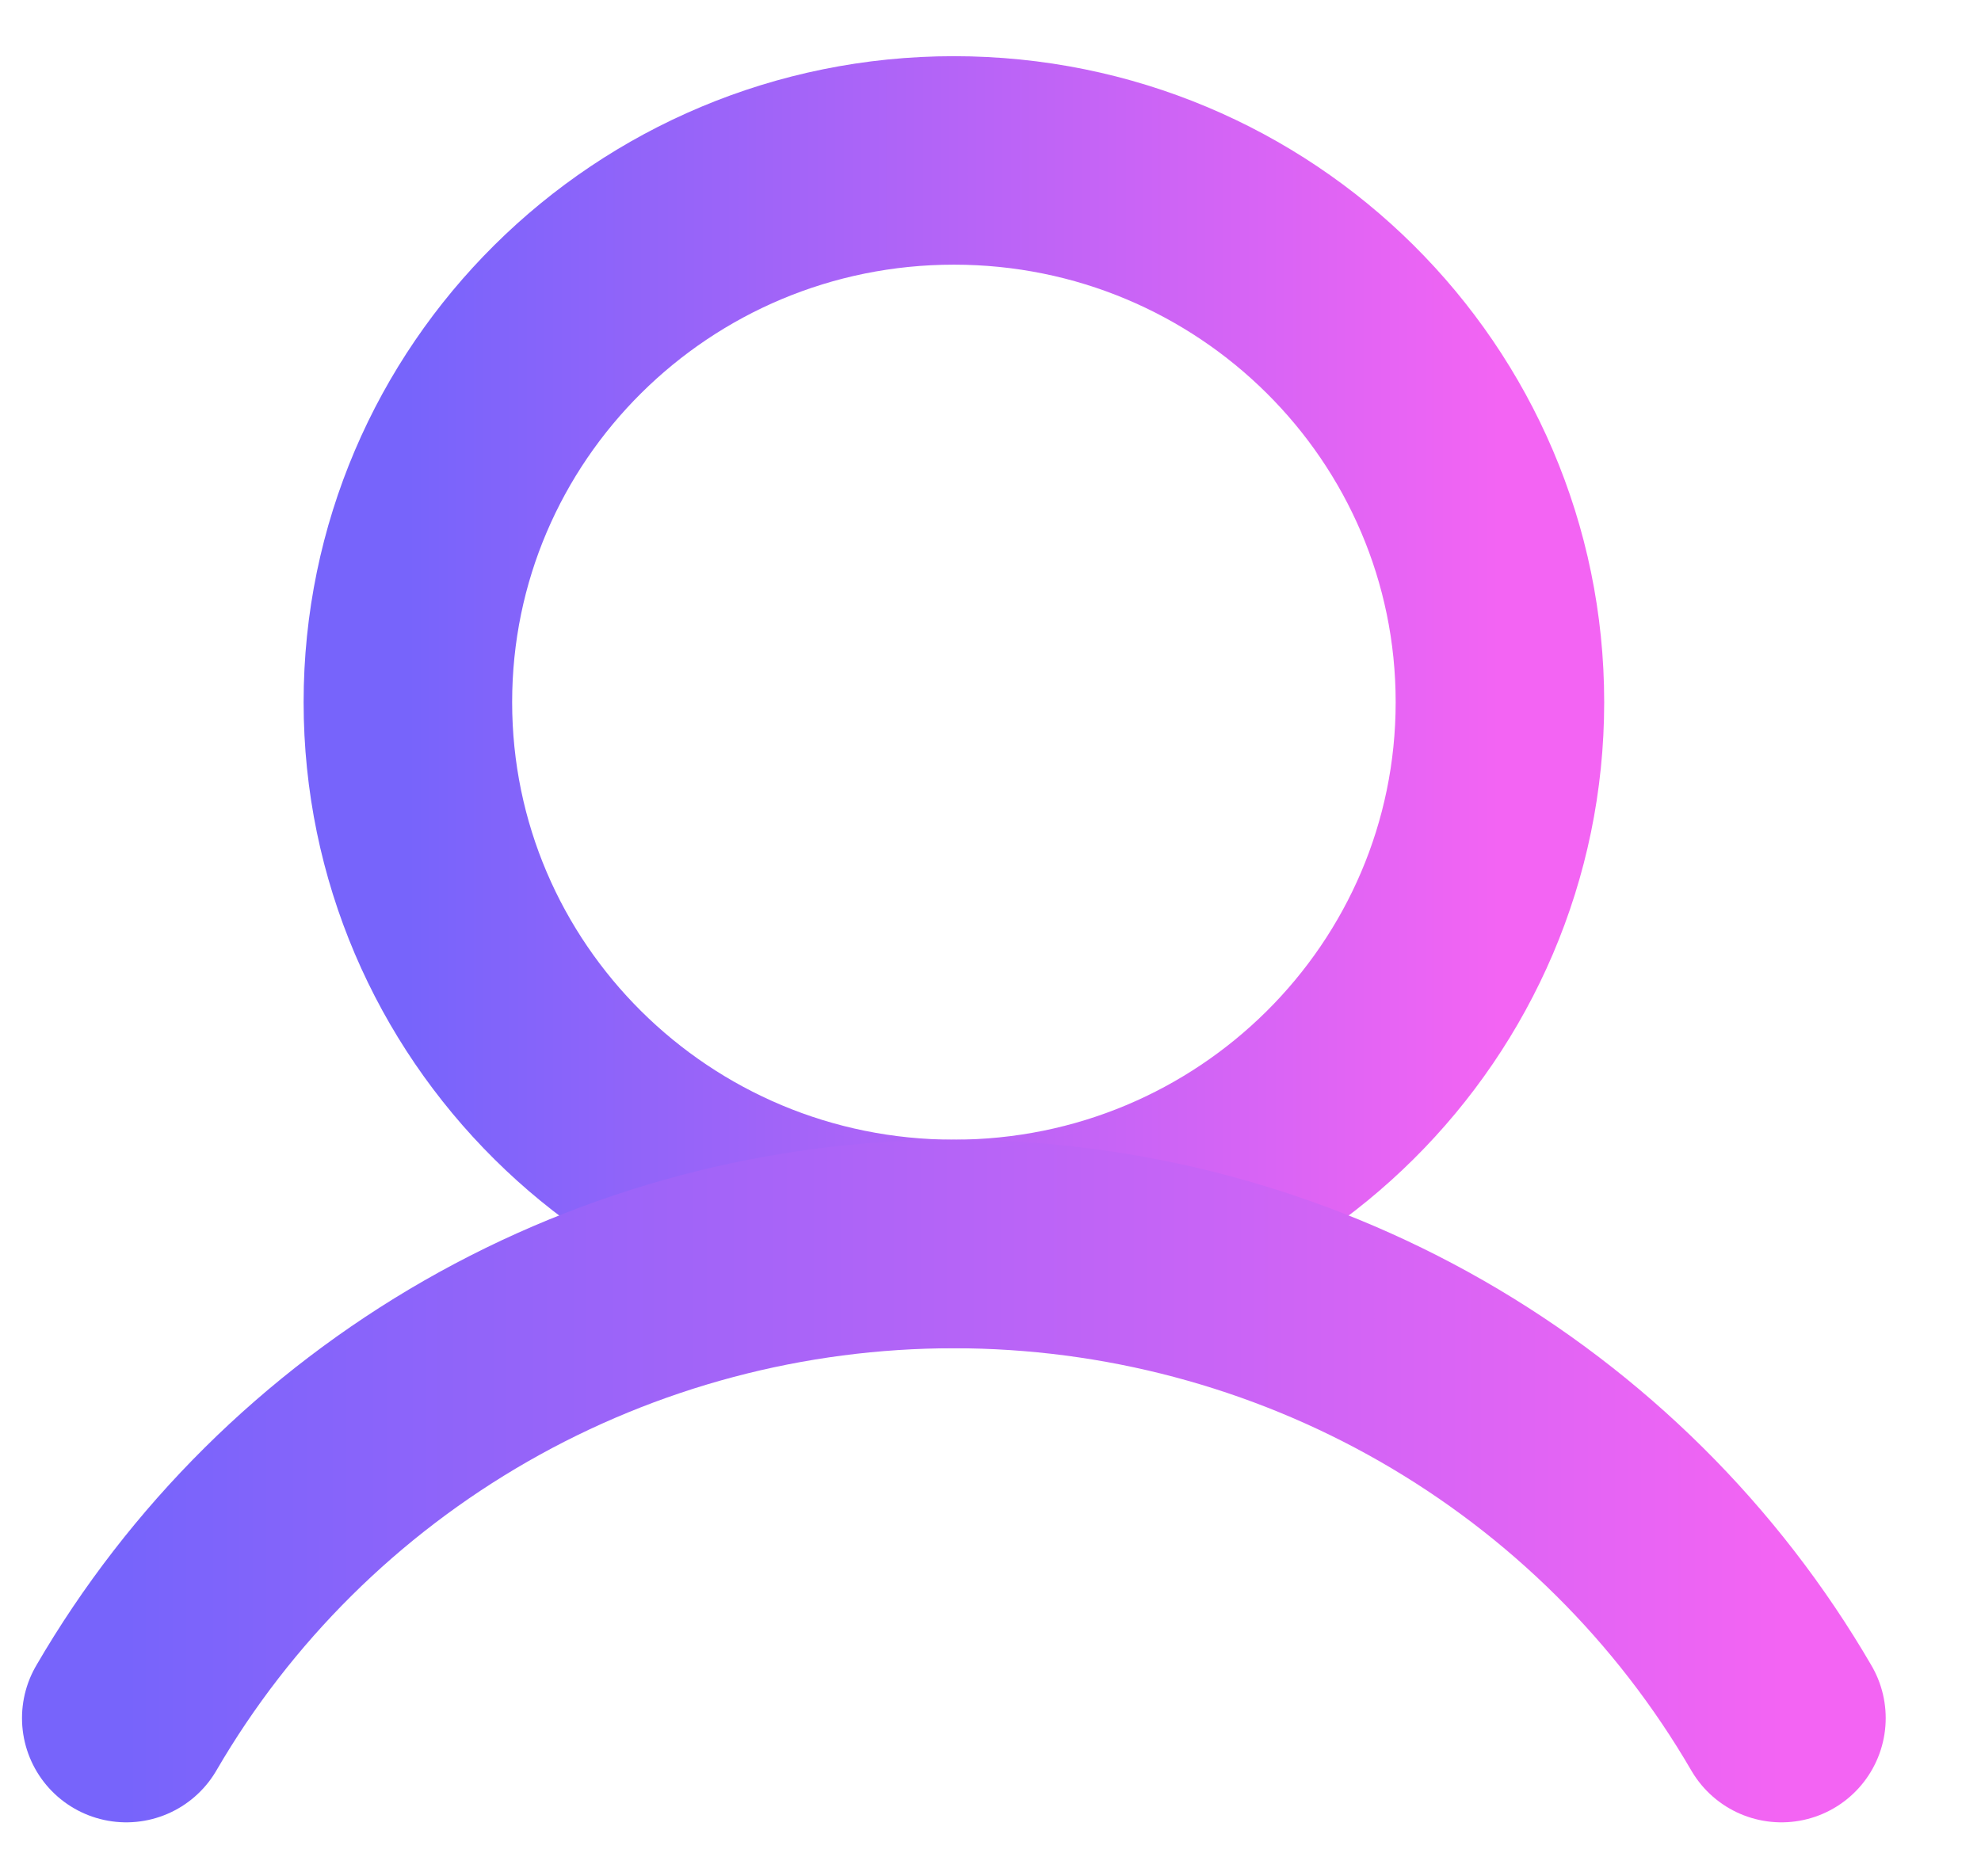 <svg width="19" height="18" viewBox="0 0 19 18" fill="none" xmlns="http://www.w3.org/2000/svg">
<path d="M9.149 11.933C12.042 11.933 14.386 9.606 14.386 6.736C14.386 3.866 12.042 1.539 9.149 1.539C6.257 1.539 3.912 3.866 3.912 6.736C3.912 9.606 6.257 11.933 9.149 11.933Z" stroke="url(#paint0_linear_946_5483)" stroke-width="2" stroke-miterlimit="10"/>
<path d="M1.211 16.482C2.015 15.099 3.172 13.951 4.566 13.152C5.959 12.354 7.54 11.934 9.148 11.934C10.757 11.934 12.338 12.354 13.731 13.152C15.125 13.951 16.282 15.099 17.086 16.482" stroke="url(#paint1_linear_946_5483)" stroke-width="2" stroke-linecap="round" stroke-linejoin="round"/>
<defs>
<linearGradient id="paint0_linear_946_5483" x1="3.912" y1="6.736" x2="14.386" y2="6.736" gradientUnits="userSpaceOnUse">
<stop stop-color="#7764FB"/>
<stop offset="1" stop-color="#F364F3"/>
</linearGradient>
<linearGradient id="paint1_linear_946_5483" x1="1.211" y1="14.208" x2="17.086" y2="14.208" gradientUnits="userSpaceOnUse">
<stop stop-color="#7764FB"/>
<stop offset="1" stop-color="#F364F3"/>
</linearGradient>
</defs>
</svg>
